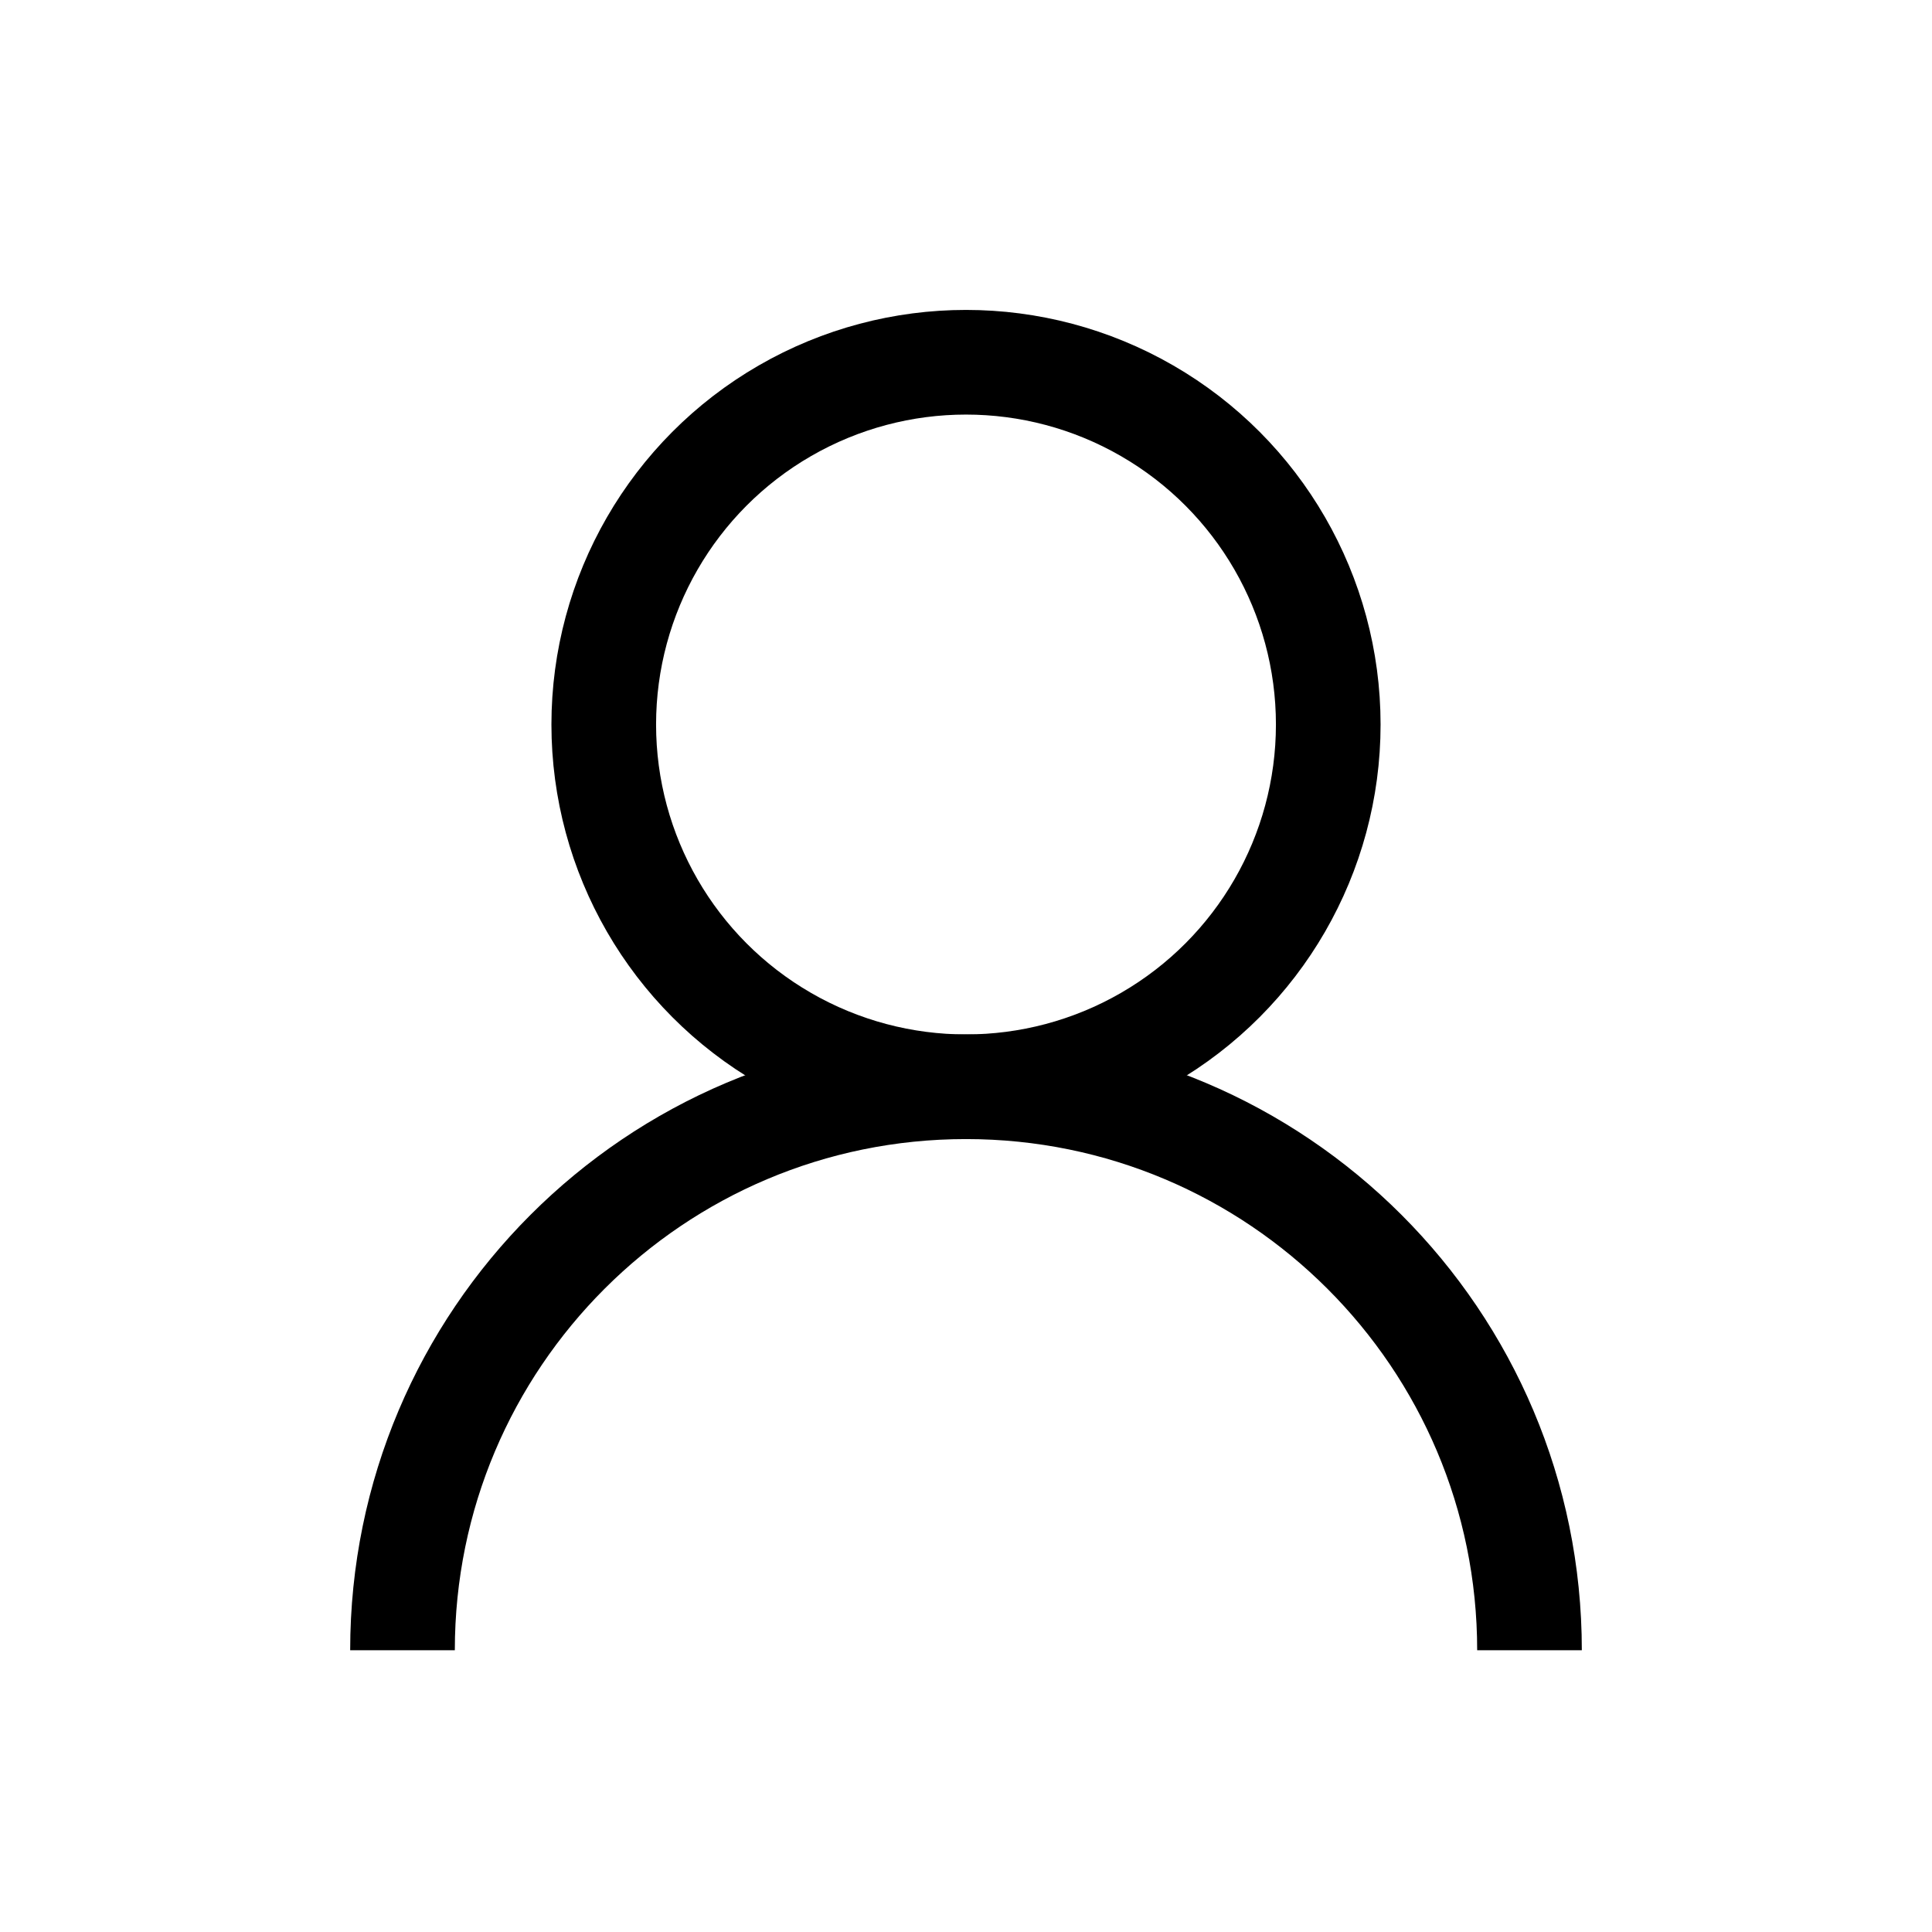 <svg width="24" height="24" viewBox="0 0 24 24" fill="none" xmlns="http://www.w3.org/2000/svg">
<circle cx="12" cy="9" r="4.5" stroke="current" stroke-width="1.3"/>
<path d="M19 20.5C19 16.634 15.866 13.5 12 13.5C8.134 13.5 5 16.634 5 20.5" stroke="current"  stroke-width="1.3"/>
</svg>
